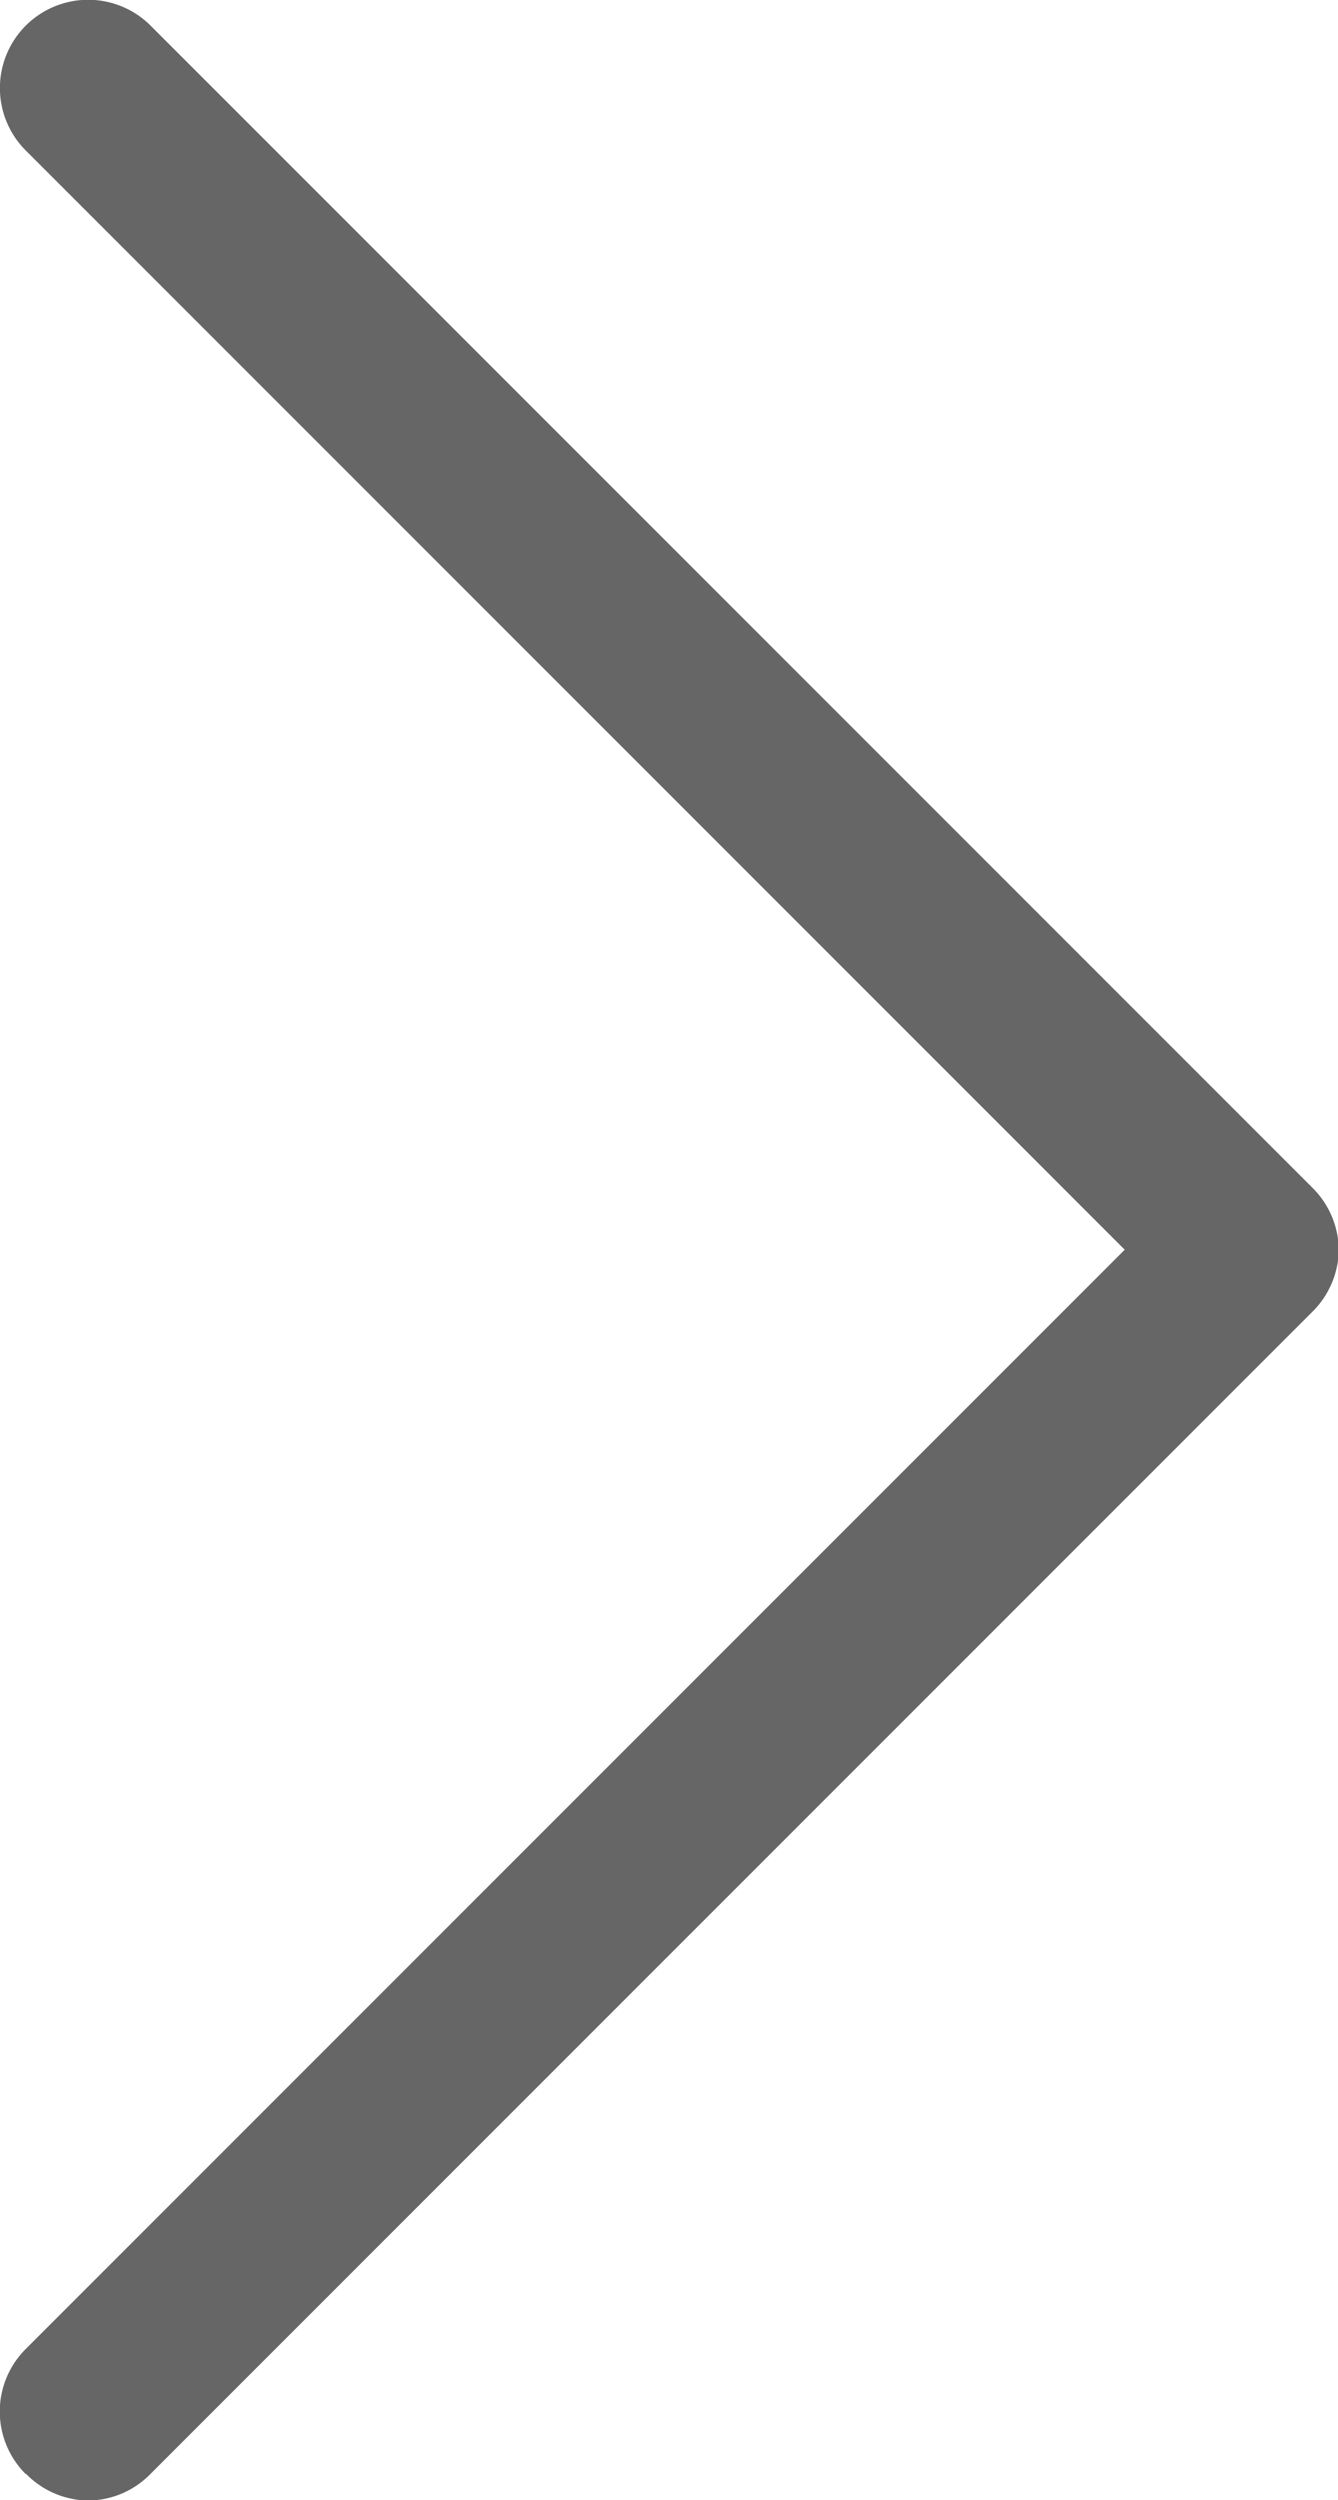 <svg xmlns="http://www.w3.org/2000/svg" width="5" height="9.34" viewBox="0 0 5 9.34">
  <path id="パス_1712" data-name="パス 1712" d="M383.251,333.744a.33.33,0,0,1,0-.467h0l4.107-4.107-4.107-4.107a.33.33,0,0,1,0-.466h0a.33.33,0,0,1,.467,0h0l4.34,4.34a.332.332,0,0,1,.1.233h0a.332.332,0,0,1-.1.233h0l-4.34,4.34a.329.329,0,0,1-.233.1h0a.33.33,0,0,1-.233-.1Z" transform="translate(-383.155 -324.501)" fill="#666"/>
</svg>
